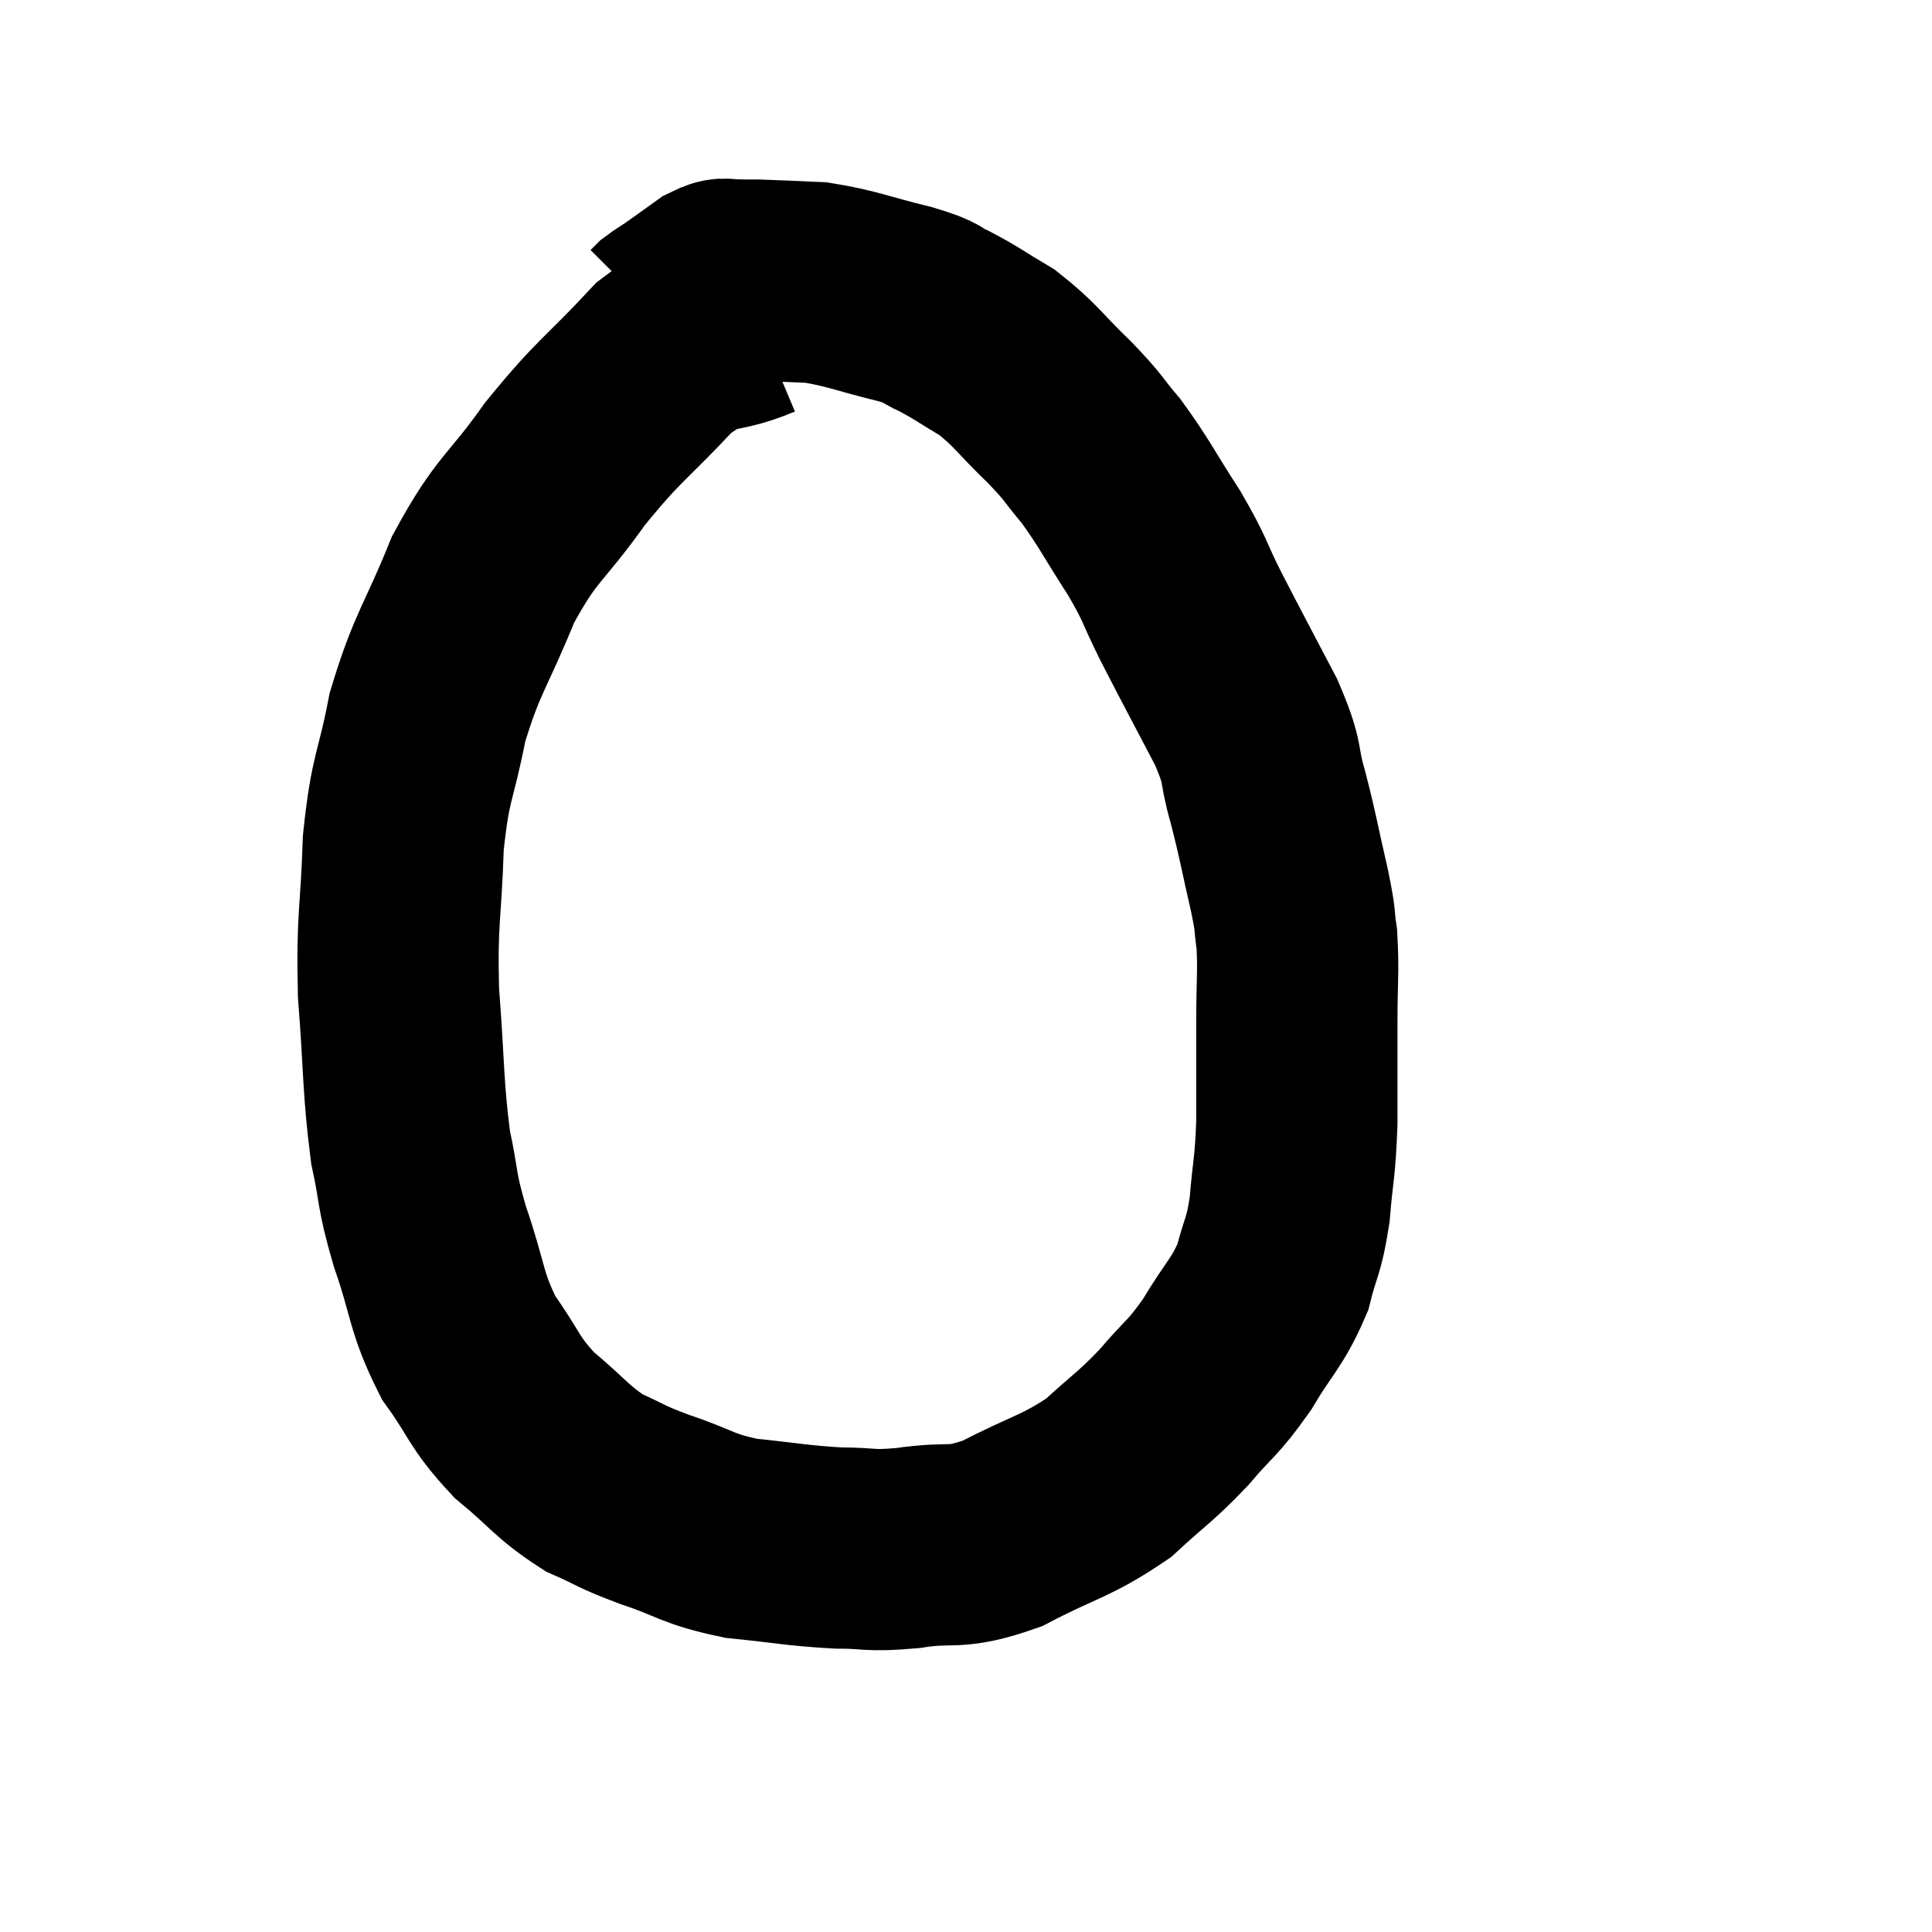 <svg width="48" height="48" viewBox="0 0 48 48" xmlns="http://www.w3.org/2000/svg"><path d="M 18.78 7.92 C 17.64 8.4, 17.685 7.98, 16.5 8.88 C 15.27 10.2, 15.165 10.14, 14.04 11.52 C 13.02 12.96, 12.855 12.825, 12 14.4 C 11.31 16.11, 11.115 16.185, 10.62 17.82 C 10.32 19.38, 10.2 19.23, 10.02 20.94 C 9.96 22.8, 9.855 22.77, 9.9 24.66 C 10.05 26.58, 10.005 26.985, 10.2 28.5 C 10.44 29.61, 10.32 29.475, 10.68 30.72 C 11.16 32.1, 11.055 32.31, 11.64 33.48 C 12.33 34.44, 12.24 34.56, 13.02 35.4 C 13.89 36.12, 13.95 36.315, 14.76 36.84 C 15.51 37.17, 15.345 37.155, 16.26 37.5 C 17.34 37.86, 17.28 37.98, 18.42 38.22 C 19.62 38.34, 19.785 38.4, 20.82 38.46 C 21.69 38.46, 21.54 38.55, 22.56 38.46 C 23.73 38.28, 23.655 38.535, 24.9 38.1 C 26.22 37.41, 26.475 37.44, 27.54 36.72 C 28.35 35.97, 28.425 35.985, 29.16 35.22 C 29.82 34.44, 29.865 34.53, 30.48 33.66 C 31.05 32.7, 31.23 32.64, 31.62 31.74 C 31.83 30.9, 31.89 31.02, 32.04 30.06 C 32.13 28.98, 32.175 29.07, 32.22 27.9 C 32.22 26.64, 32.22 26.52, 32.22 25.38 C 32.22 24.36, 32.265 24.15, 32.22 23.34 C 32.13 22.74, 32.22 23.025, 32.04 22.14 C 31.77 20.97, 31.77 20.85, 31.5 19.8 C 31.23 18.87, 31.44 19.065, 30.96 17.94 C 30.27 16.62, 30.15 16.41, 29.58 15.3 C 29.13 14.4, 29.235 14.46, 28.68 13.5 C 28.02 12.48, 27.945 12.27, 27.36 11.46 C 26.85 10.86, 26.985 10.935, 26.34 10.26 C 25.56 9.51, 25.5 9.33, 24.78 8.76 C 24.12 8.37, 24.03 8.28, 23.46 7.98 C 22.98 7.77, 23.295 7.8, 22.5 7.56 C 21.39 7.29, 21.195 7.17, 20.28 7.02 C 19.56 6.99, 19.32 6.975, 18.84 6.96 C 18.6 6.96, 18.51 6.96, 18.36 6.96 C 18.3 6.96, 18.39 6.945, 18.24 6.96 C 18 6.99, 18.09 6.855, 17.76 7.02 C 17.34 7.32, 17.22 7.41, 16.92 7.62 C 16.74 7.74, 16.68 7.77, 16.56 7.86 C 16.5 7.92, 16.47 7.95, 16.44 7.98 C 16.44 7.98, 16.44 7.98, 16.44 7.98 L 16.44 7.98" fill="none" stroke="black" stroke-width="5"></path></svg>